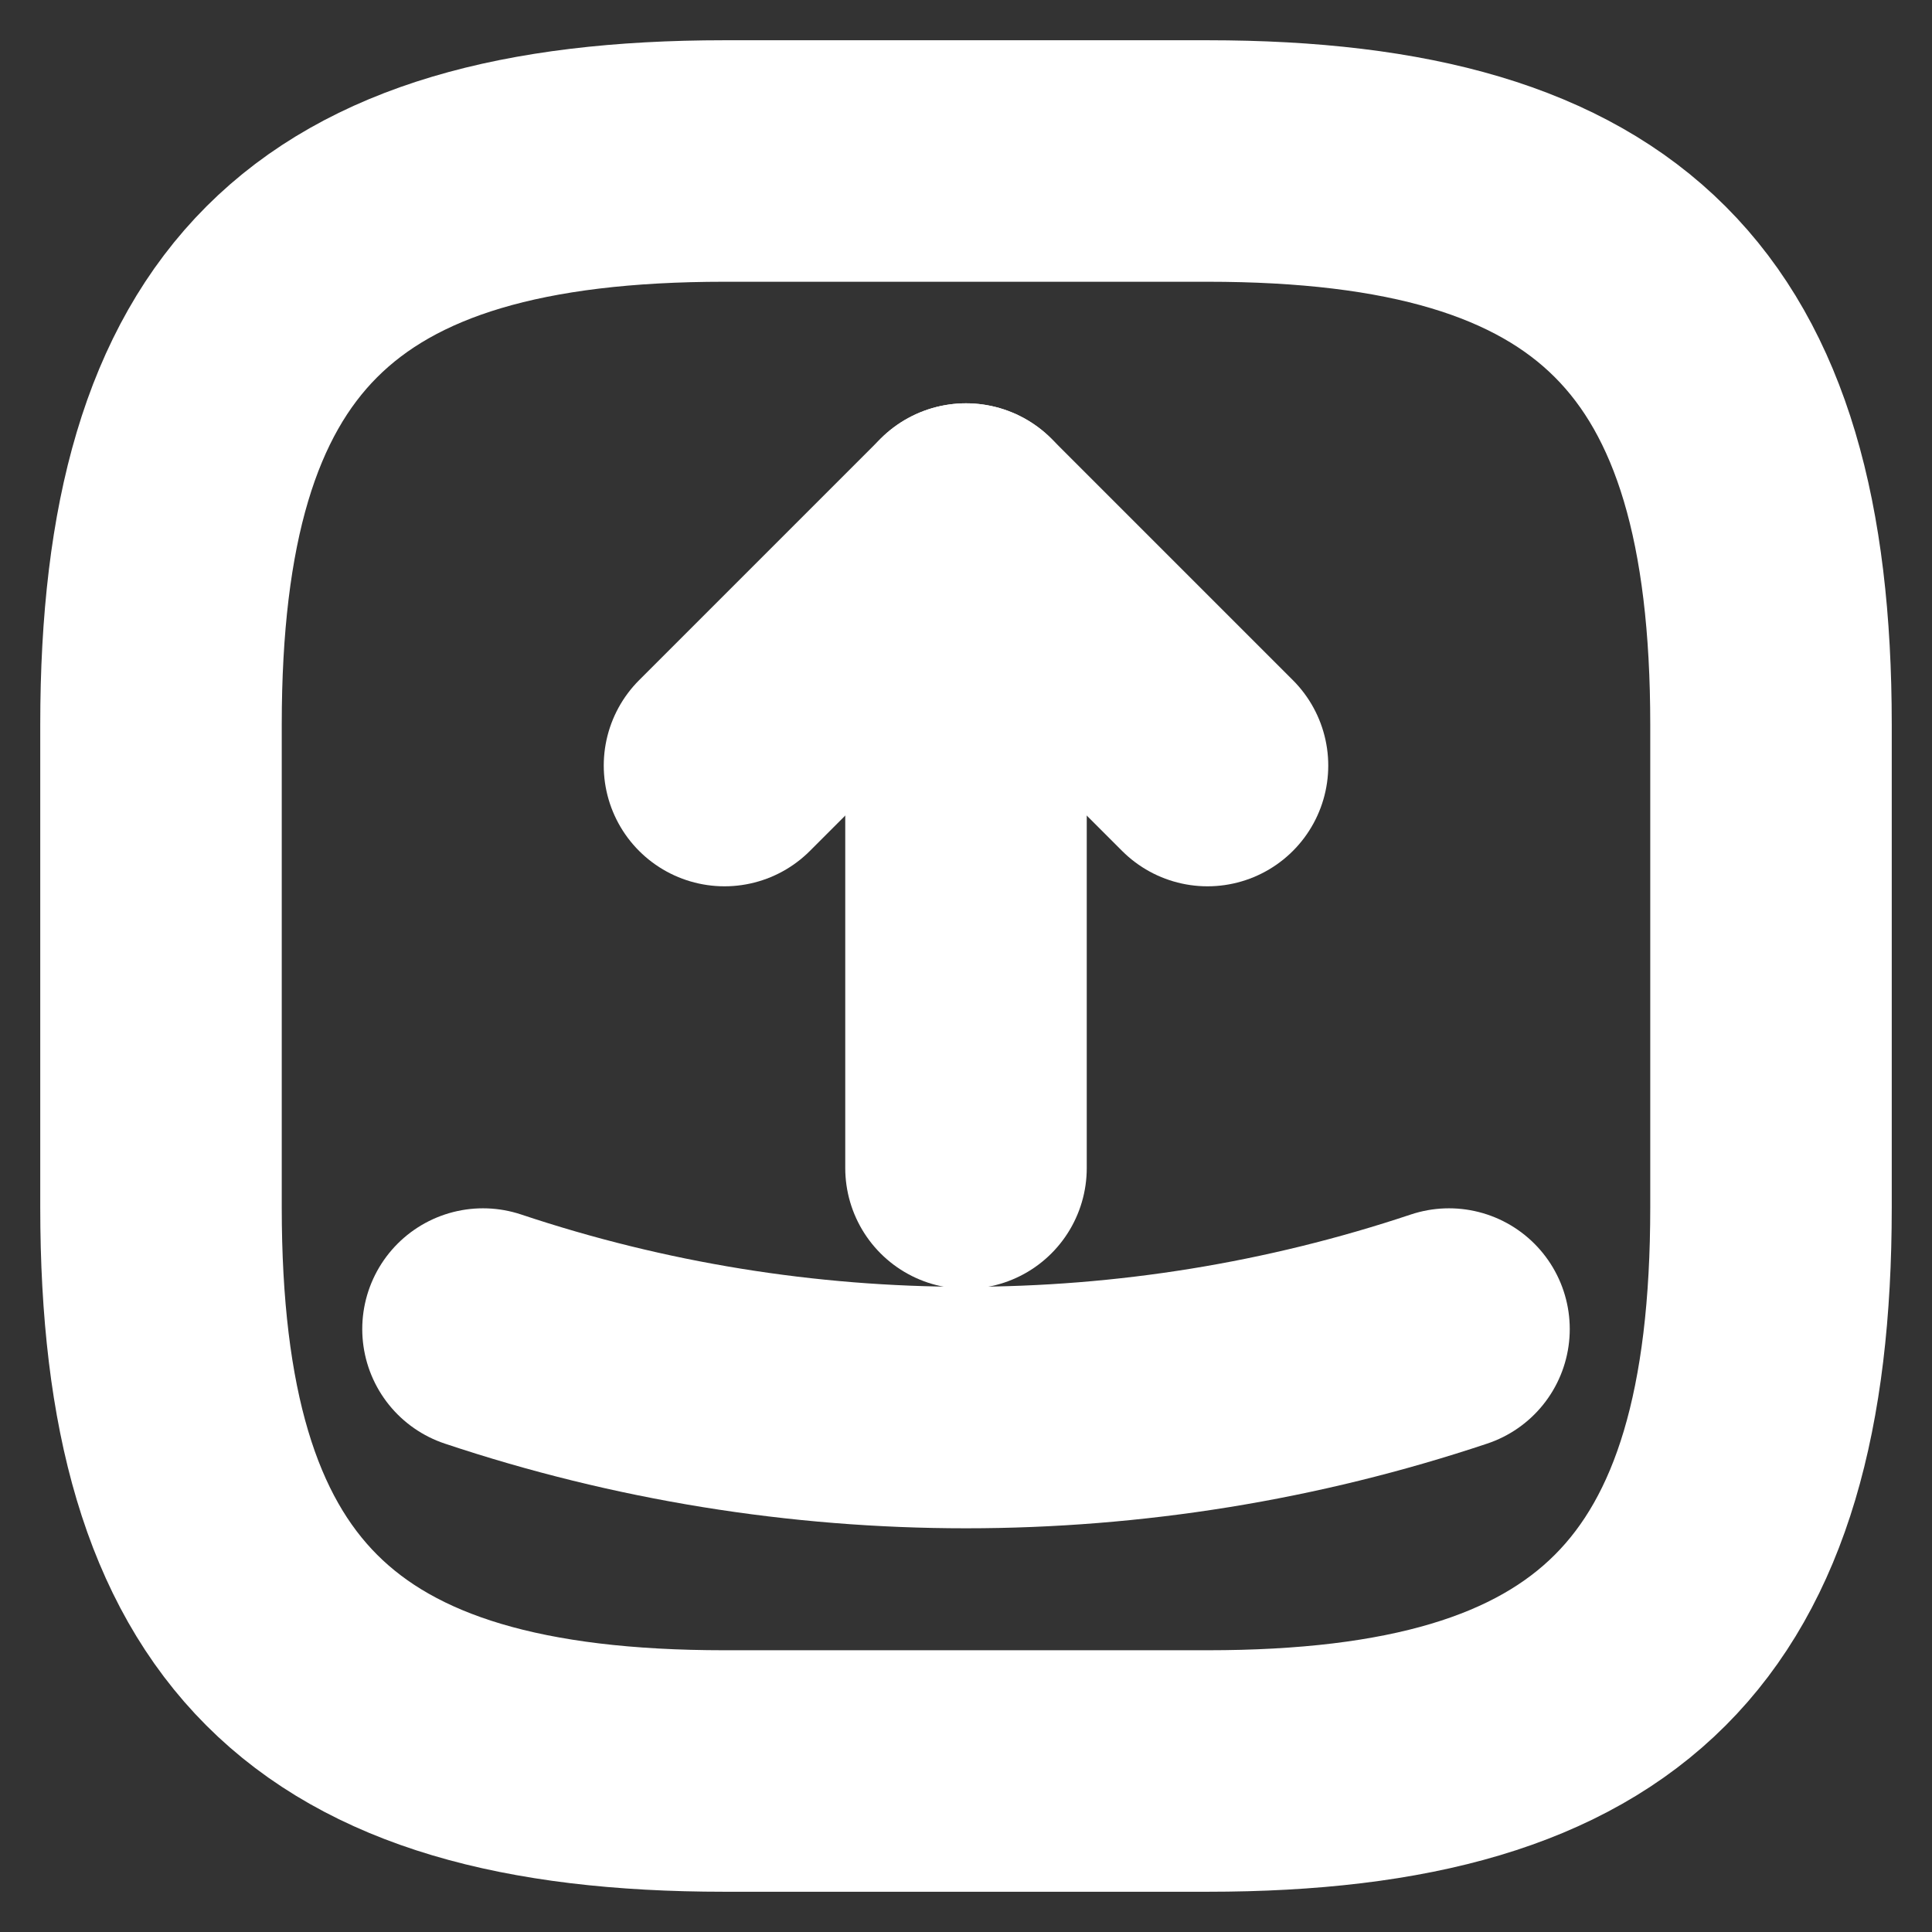 <svg width="12" height="12" viewBox="0 0 12 12" fill="none" xmlns="http://www.w3.org/2000/svg">
<rect x="0" y="0" width="12" height="12" fill="#333333" stroke="none"/>
<path d="M4.5 11H7.5C10 11 11 10 11 7.5V4.5C11 2 10 1 7.5 1H4.5C2 1 1 2 1 4.5V7.5C1 10 2 11 4.5 11Z" stroke="white" stroke-width="1.5" stroke-linecap="round" stroke-linejoin="round"/>
<path d="M4.5 4.755L6 3.255L7.5 4.755" stroke="white" stroke-width="1.5" stroke-linecap="round" stroke-linejoin="round"/>
<path d="M6 3.255V7.255" stroke="white" stroke-width="1.5" stroke-linecap="round" stroke-linejoin="round"/>
<path d="M3 8.255C4.945 8.905 7.055 8.905 9 8.255" stroke="white" stroke-width="1.5" stroke-linecap="round" stroke-linejoin="round"/>
</svg>
